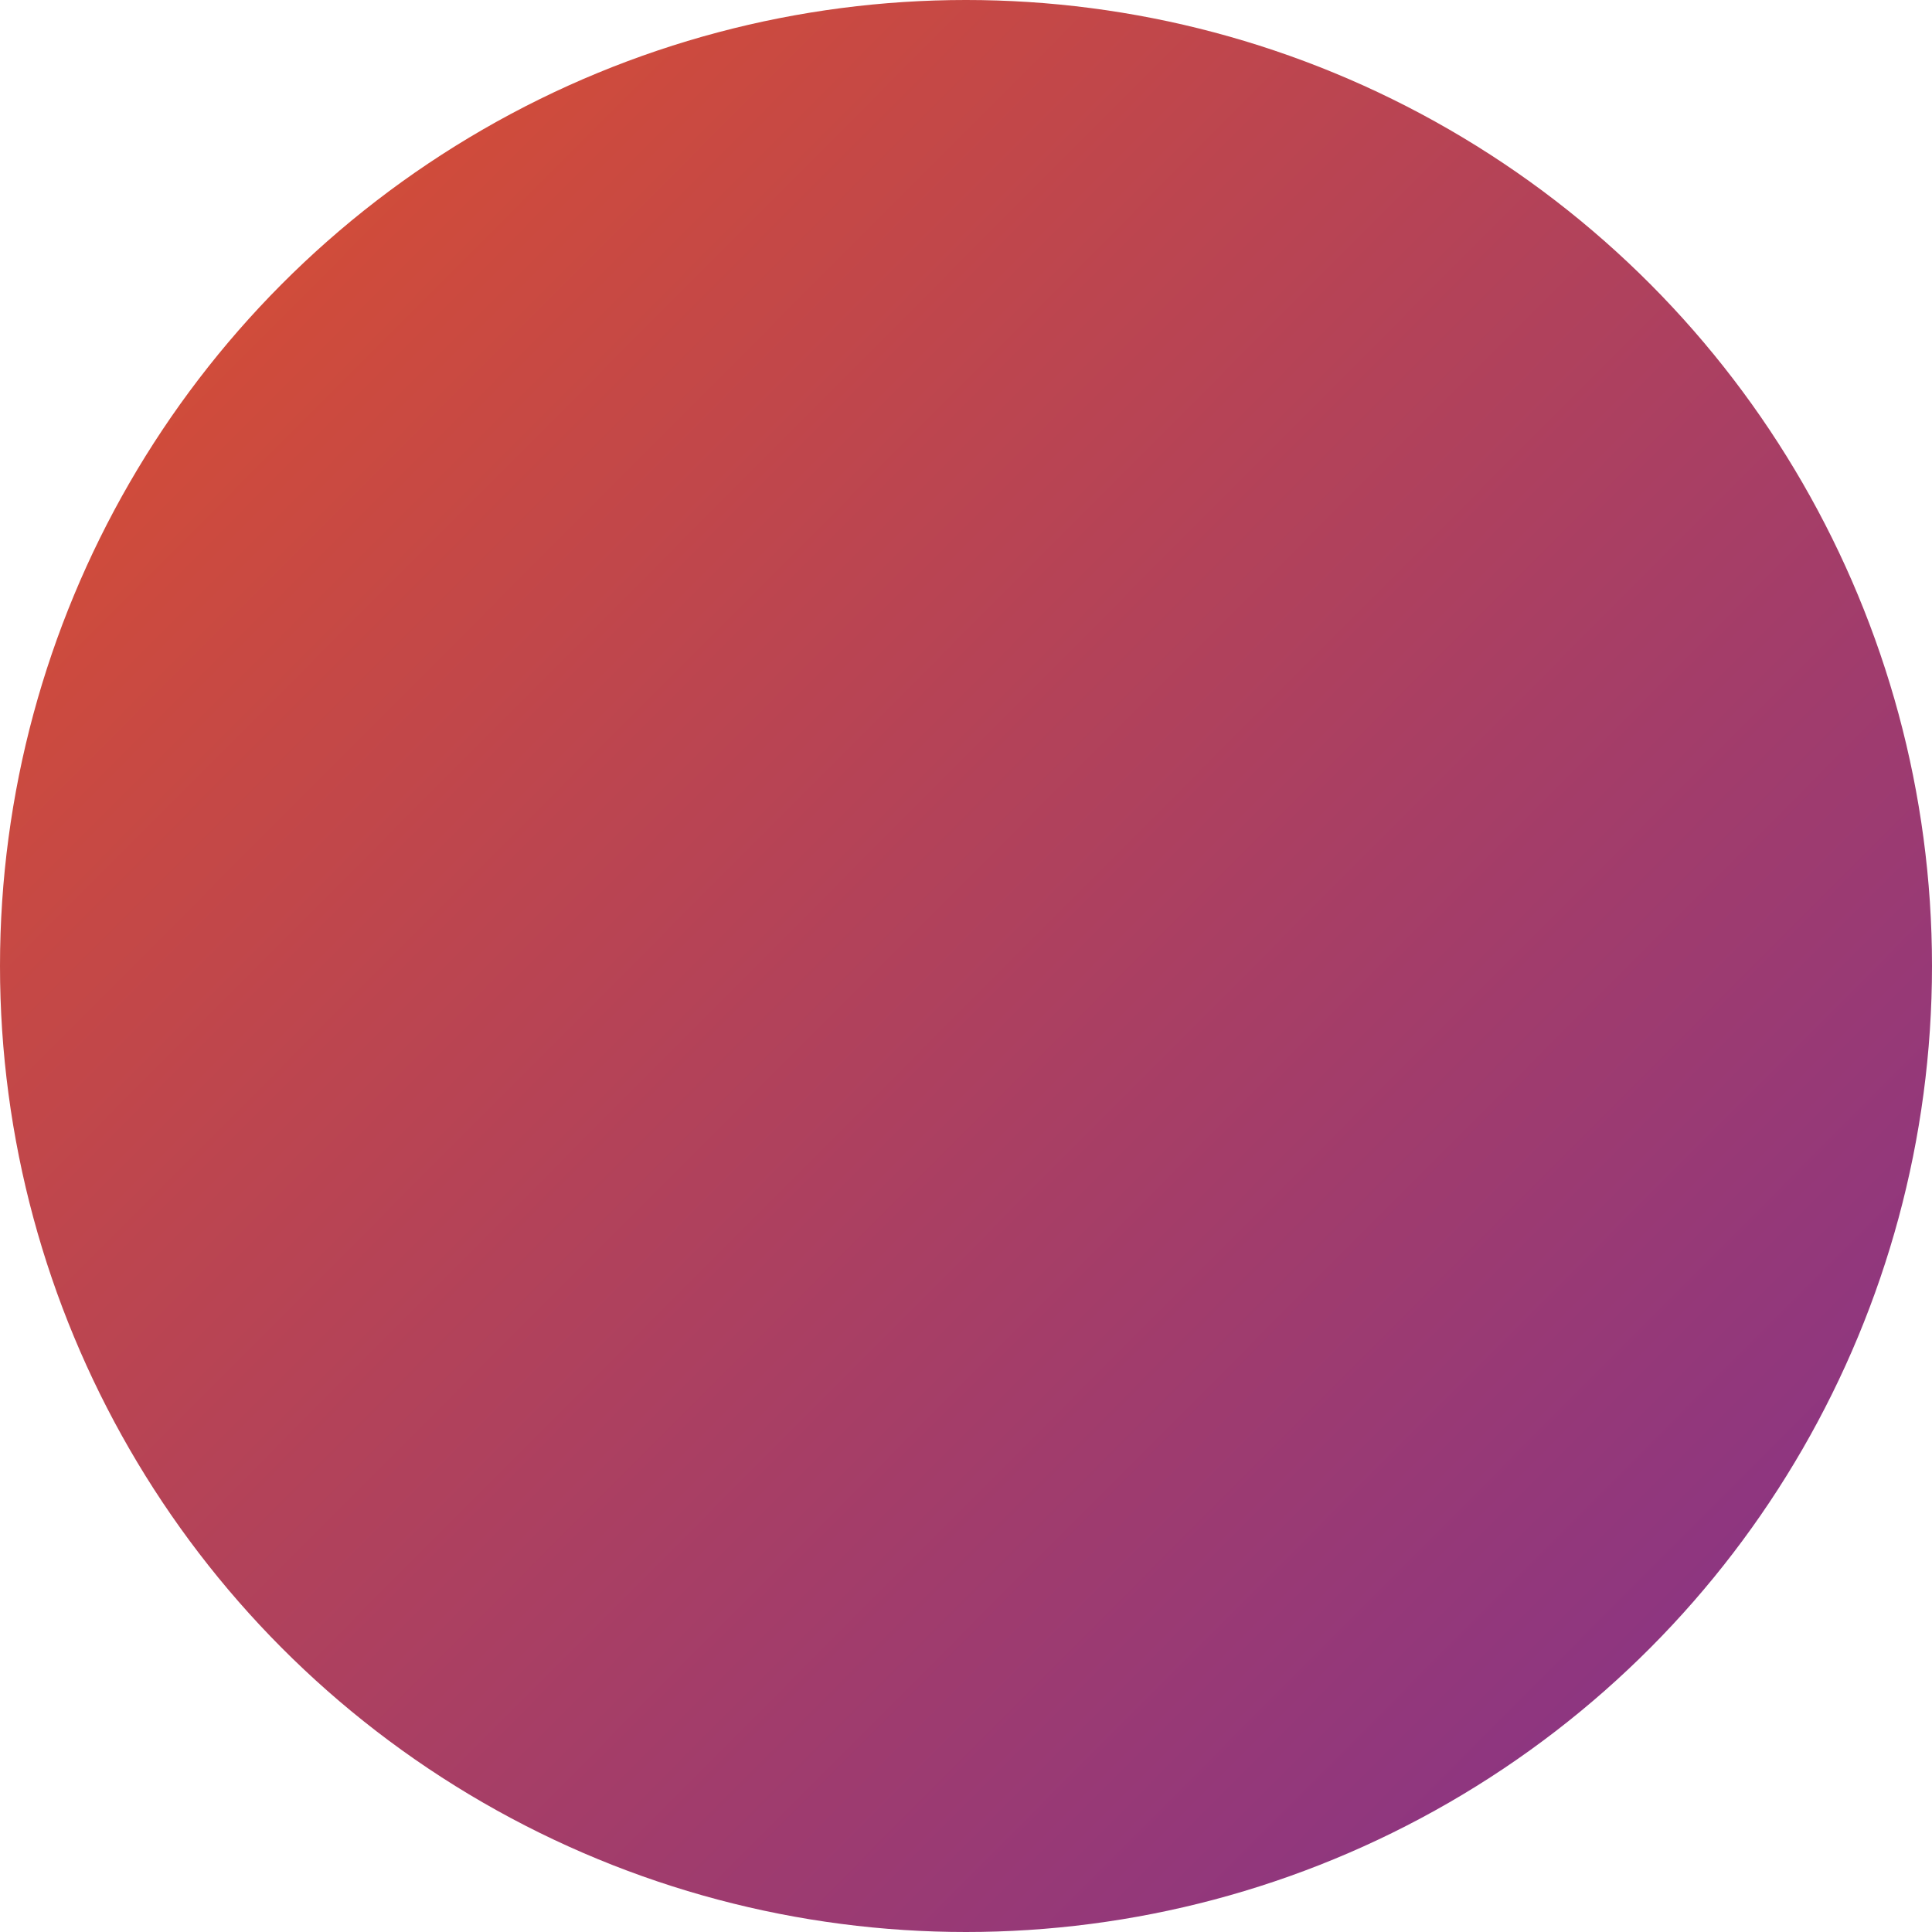 <svg
    id="Layer_1"
    data-name="Layer 1"
    xmlns="http://www.w3.org/2000/svg"
    xmlns:xlink="http://www.w3.org/1999/xlink"
    viewBox="0 0 11 11"
><defs><style>.cls-1{fill:url(#linear-gradient);}</style><linearGradient
            id="linear-gradient"
            x1="-1901.18"
            y1="18.8"
            x2="-1912.19"
            y2="7.82"
            gradientTransform="translate(-1902.5 17.5) rotate(180)"
            gradientUnits="userSpaceOnUse"
        ><stop offset="0" stop-color="#e95420" /><stop
                offset="1"
                stop-color="#8b3583"
            /></linearGradient></defs><title>bullet-gradient</title><circle
        class="cls-1"
        cx="5.5"
        cy="5.5"
        r="5.5"
    /></svg>
